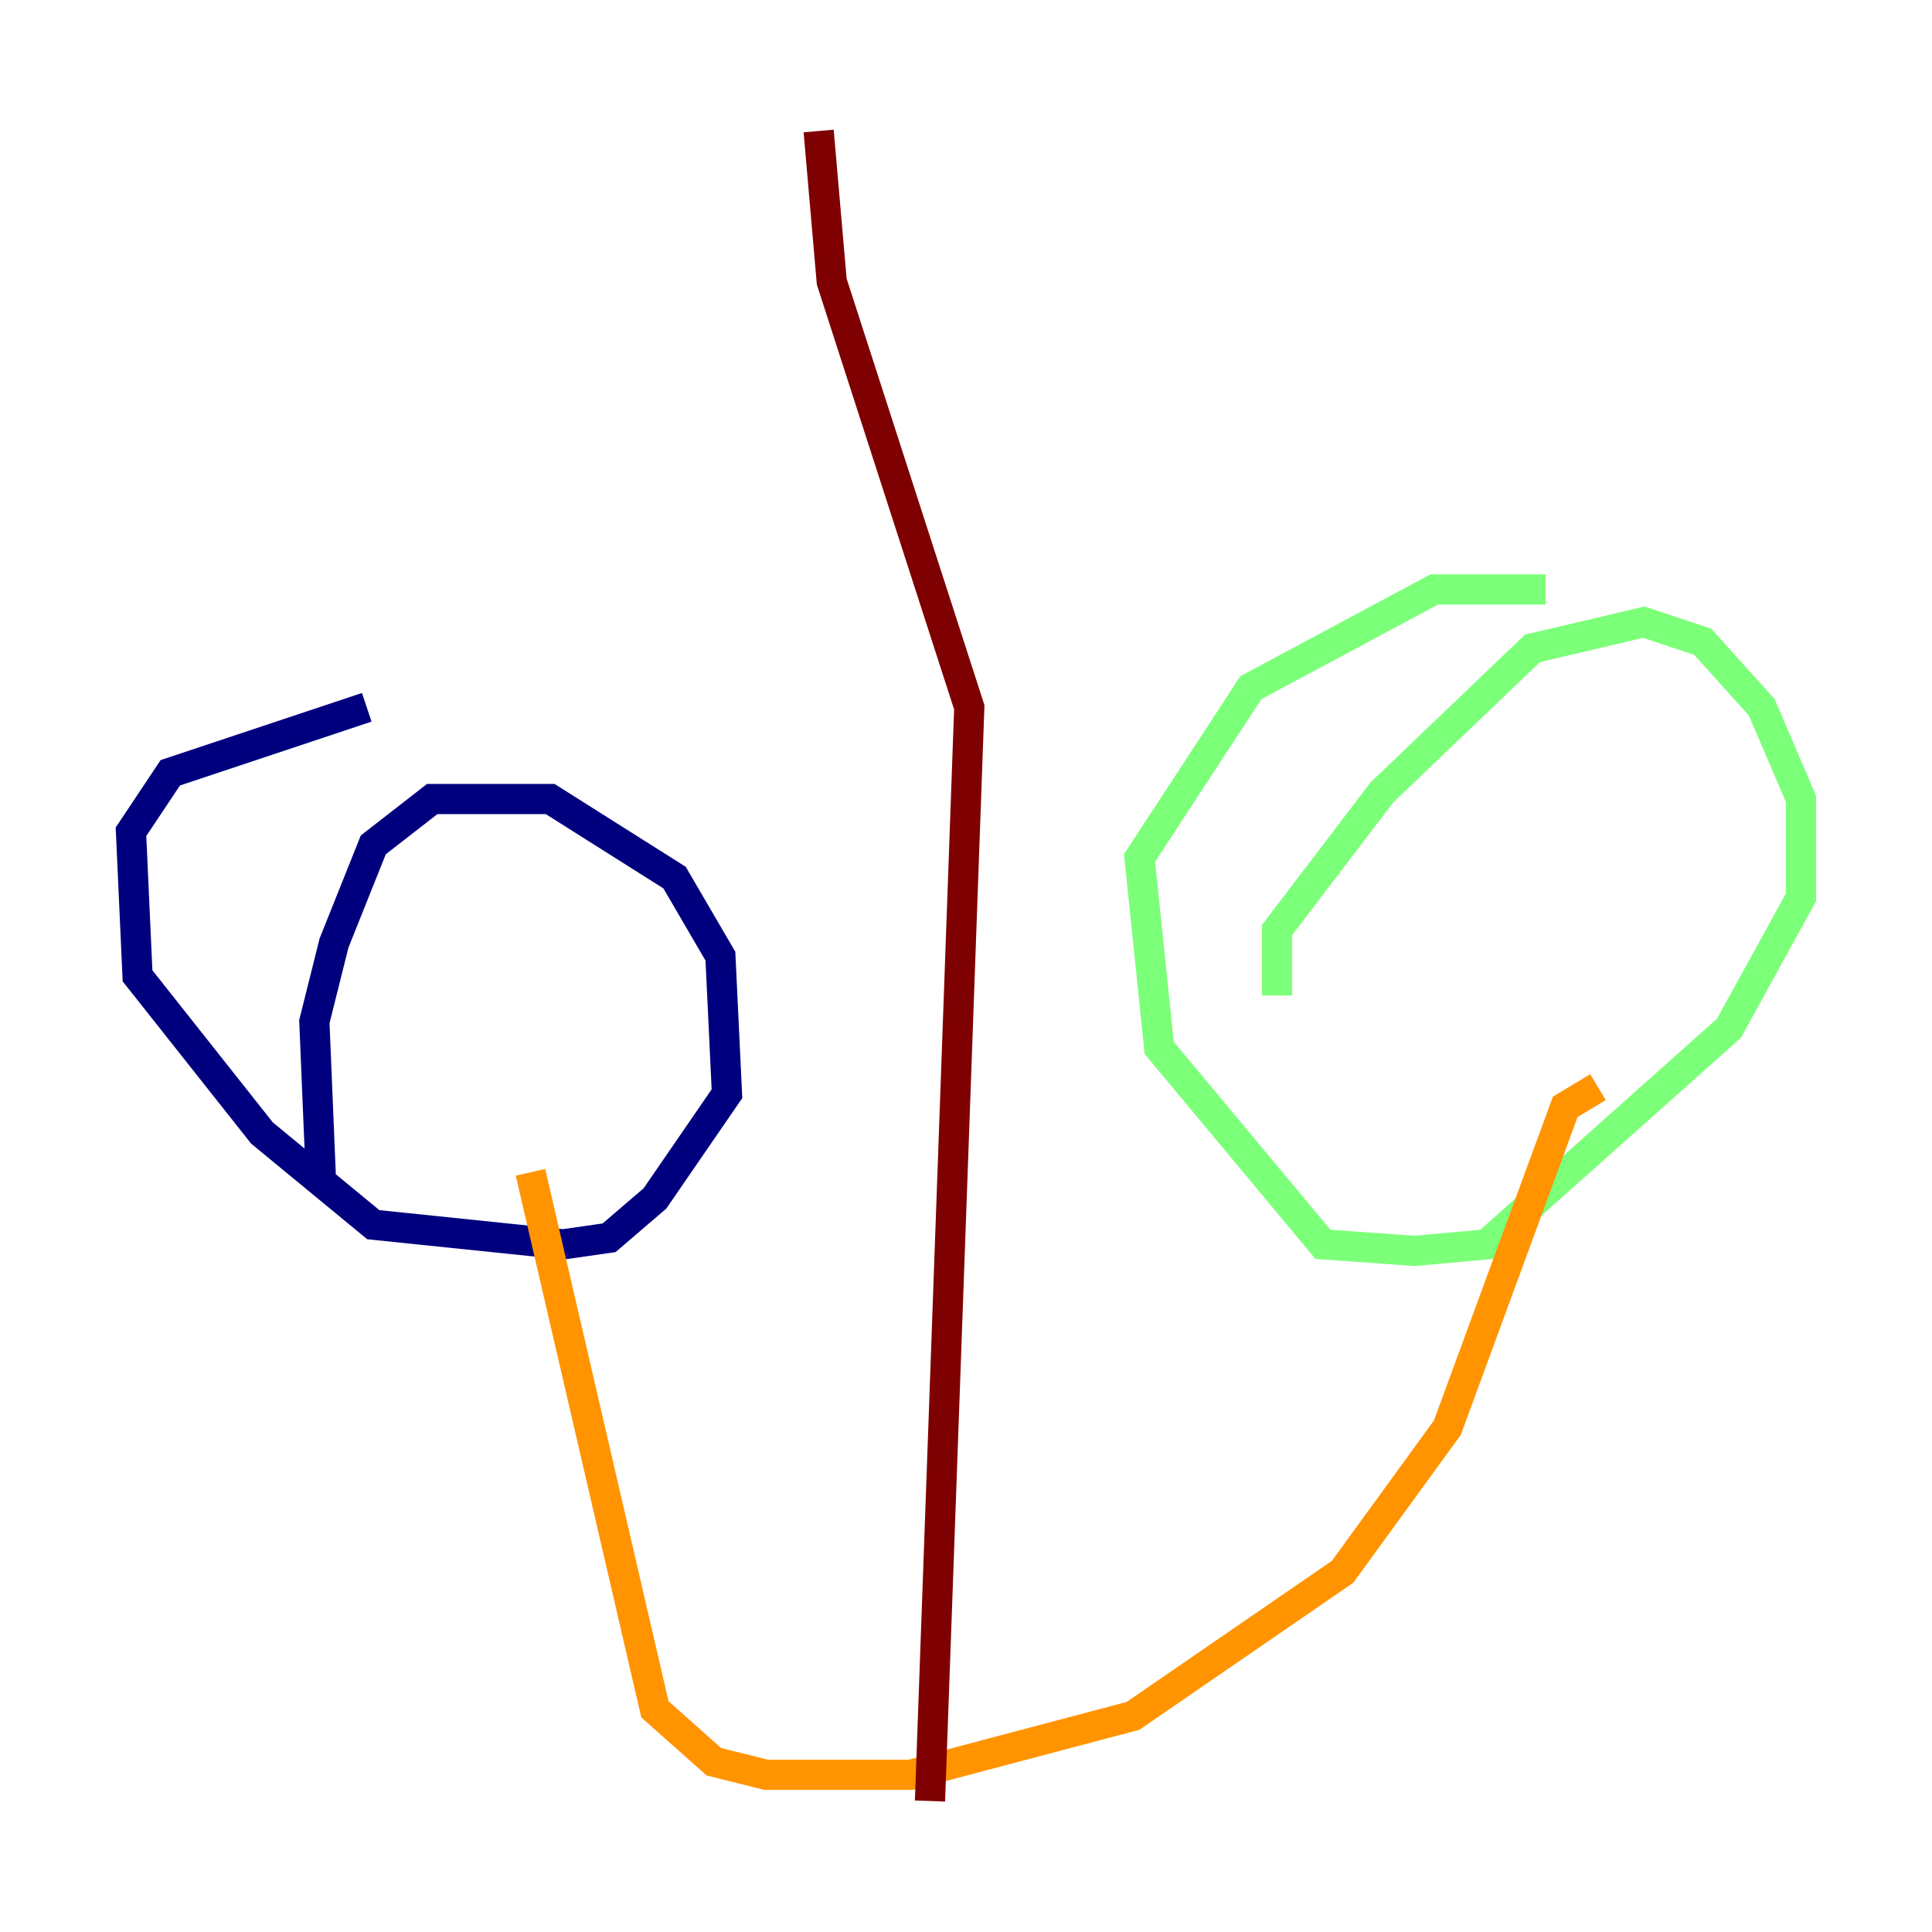 <?xml version="1.0" encoding="utf-8" ?>
<svg baseProfile="tiny" height="128" version="1.2" viewBox="0,0,128,128" width="128" xmlns="http://www.w3.org/2000/svg" xmlns:ev="http://www.w3.org/2001/xml-events" xmlns:xlink="http://www.w3.org/1999/xlink"><defs /><polyline fill="none" points="21.261,78.102 20.827,67.688 22.129,62.481 24.732,55.973 28.637,52.936 36.447,52.936 44.691,58.142 47.729,63.349 48.163,72.461 43.39,79.403 40.352,82.007 37.315,82.441 24.732,81.139 17.356,75.064 9.112,64.651 8.678,55.105 11.281,51.2 24.298,46.861" stroke="#00007f" stroke-width="2" /><polyline fill="none" points="62.481,95.891 62.481,95.891" stroke="#0080ff" stroke-width="2" /><polyline fill="none" points="84.61,65.953 84.61,61.614 91.552,52.502 101.532,42.956 108.909,41.22 112.814,42.522 116.719,46.861 119.322,52.936 119.322,59.444 114.549,68.122 98.495,82.441 93.722,82.875 87.647,82.441 76.8,69.424 75.498,56.841 82.875,45.559 95.024,39.051 102.4,39.051" stroke="#7cff79" stroke-width="2" /><polyline fill="none" points="35.146,77.668 43.39,113.248 47.295,116.719 50.766,117.586 60.312,117.586 75.064,113.681 88.949,104.136 95.891,94.59 103.702,73.329 105.871,72.027" stroke="#ff9400" stroke-width="2" /><polyline fill="none" points="61.614,119.322 64.217,46.861 55.105,18.658 54.237,8.678" stroke="#7f0000" stroke-width="2" /></svg>